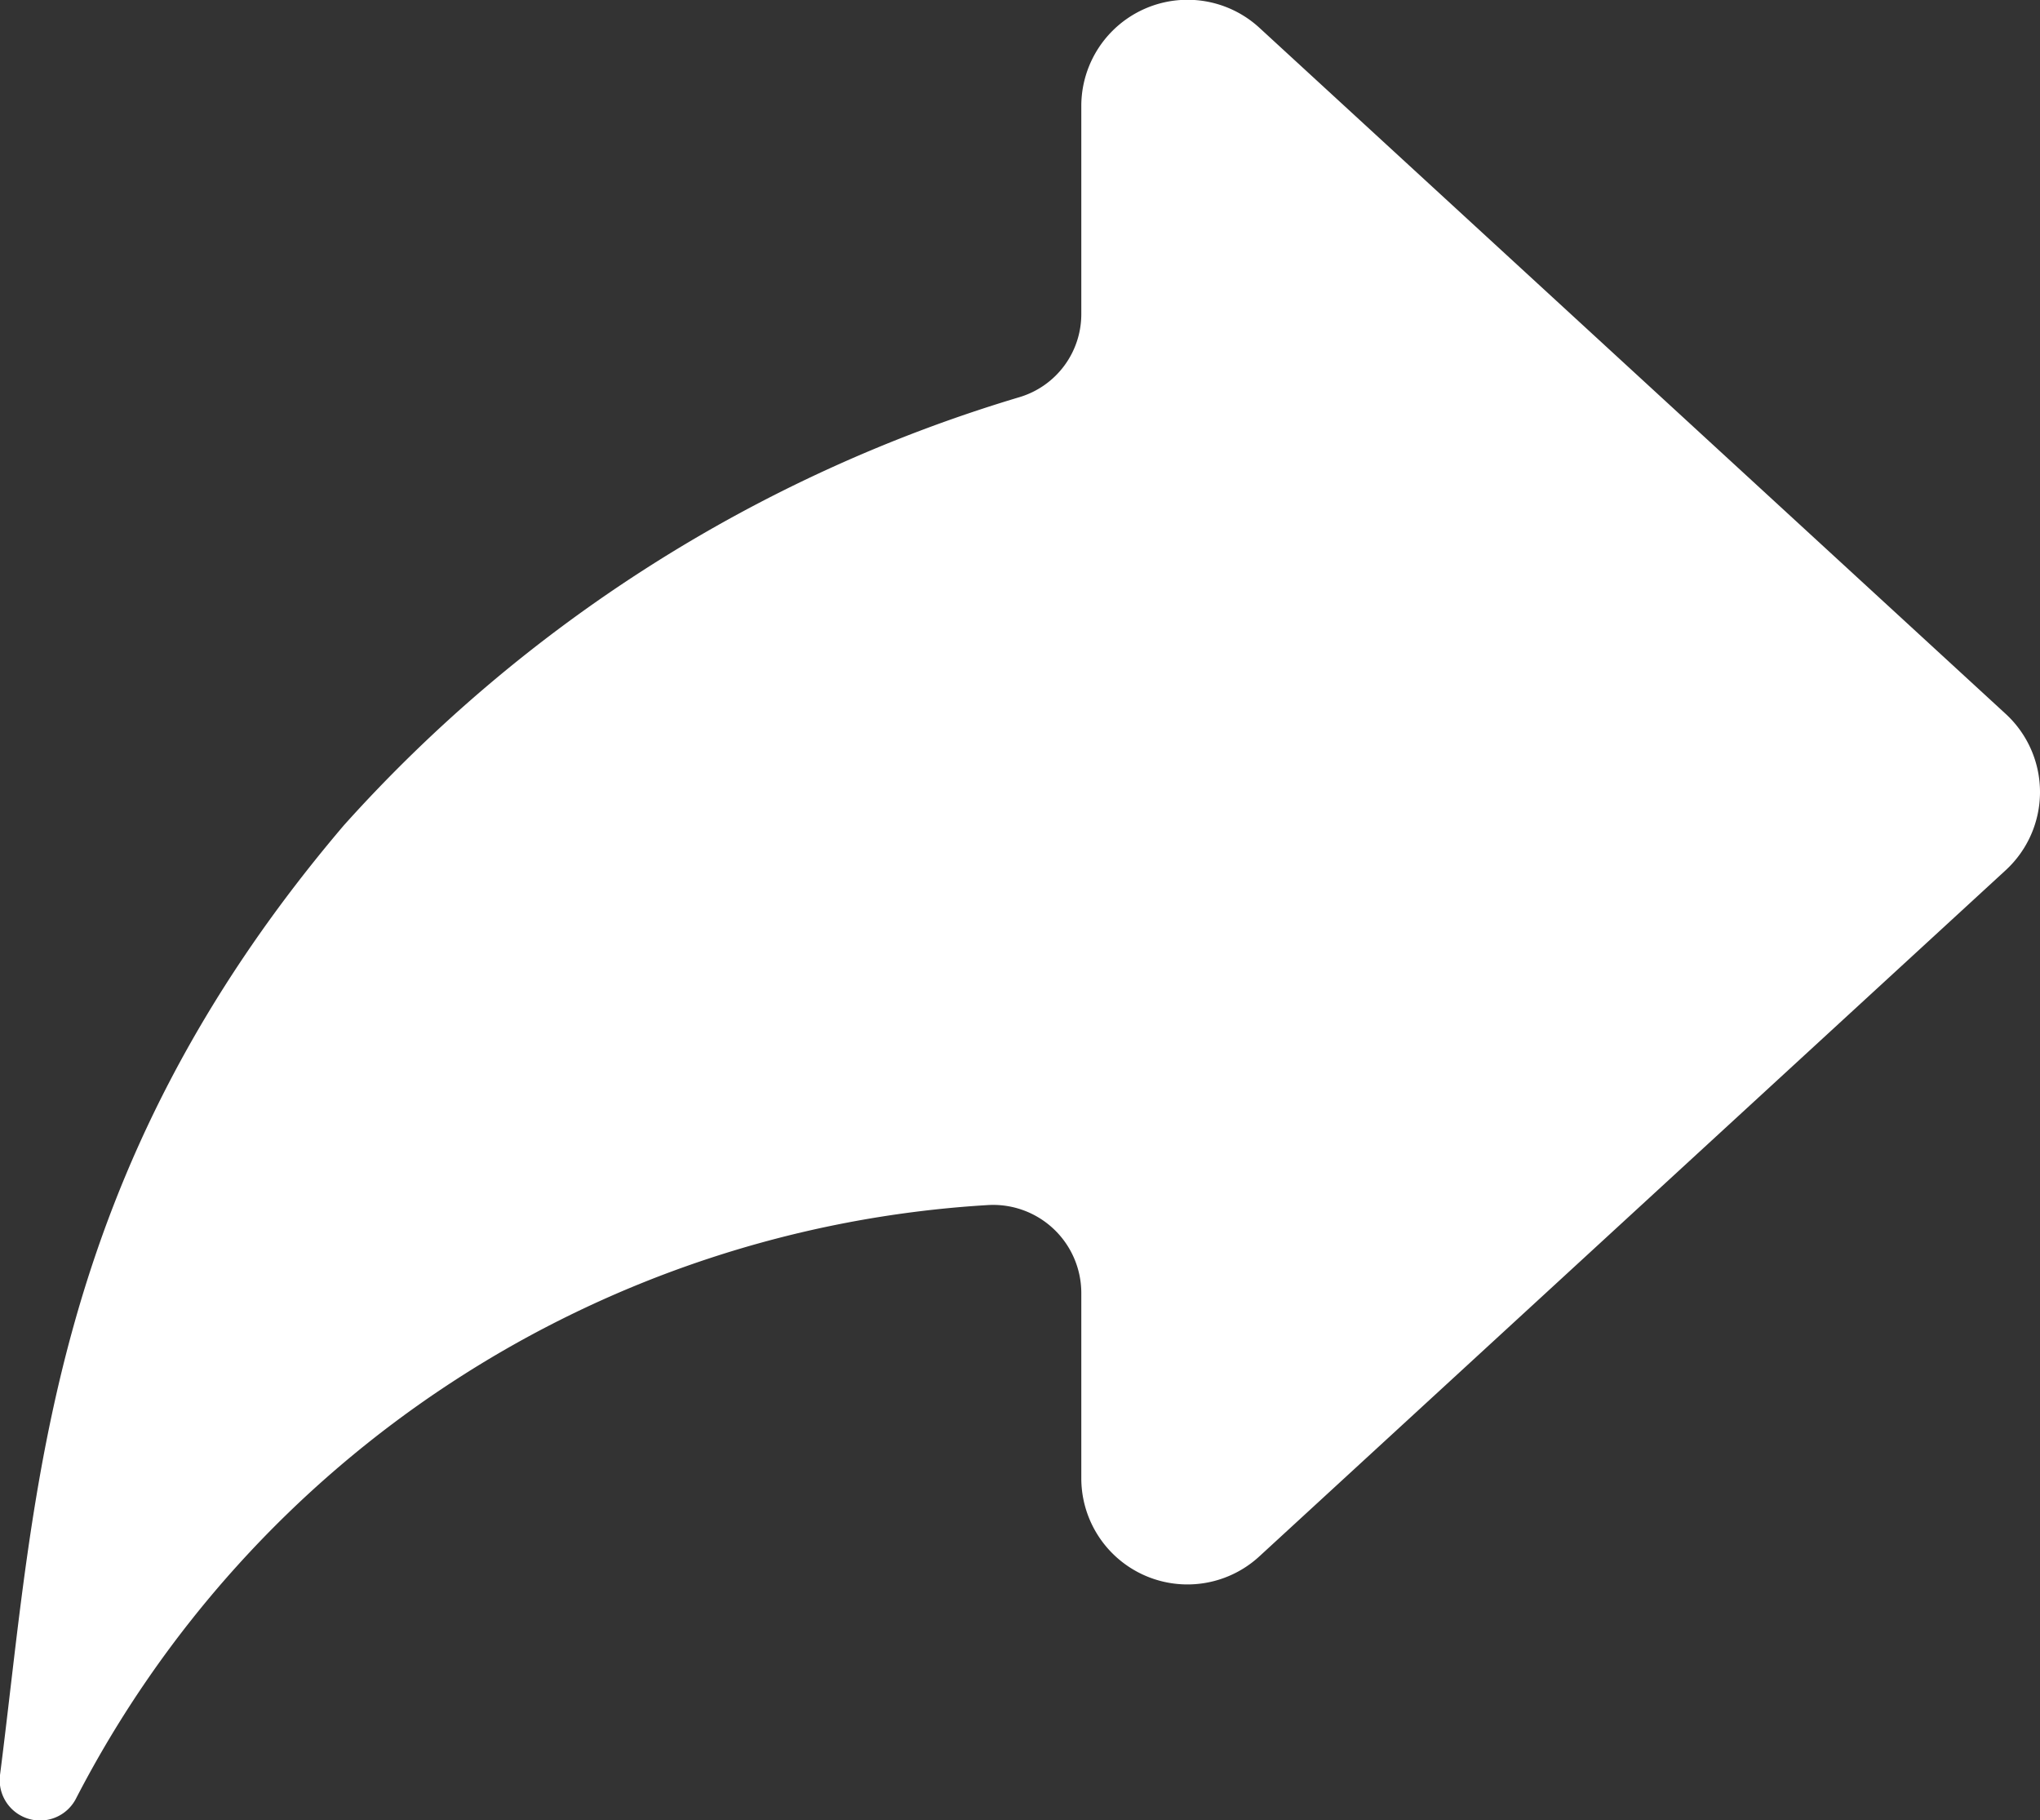 <svg id="Group_55854" data-name="Group 55854" xmlns="http://www.w3.org/2000/svg" width="24.292" height="21.67" viewBox="0 0 24.292 21.67">
  <rect x="0" y="0" width="24.292" height="21.67" fill="#333333" stroke="none"/>
  <path id="Path_33887" data-name="Path 33887" d="M653.477,89.267a17.561,17.561,0,0,1,8.048-5.1,1.032,1.032,0,0,0,.735-.992V80.7a1.265,1.265,0,0,1,2.121-.93l8.887,8.169a1.264,1.264,0,0,1,0,1.86l-8.887,8.169a1.264,1.264,0,0,1-2.121-.93V94.829a1.05,1.05,0,0,0-1.125-1.042,13.1,13.1,0,0,0-10.85,7.073.481.481,0,0,1-.9-.295C649.815,97.208,649.928,93.439,653.477,89.267Z" transform="translate(-649.384 -79.439)" fill="#fff"/>
</svg>
